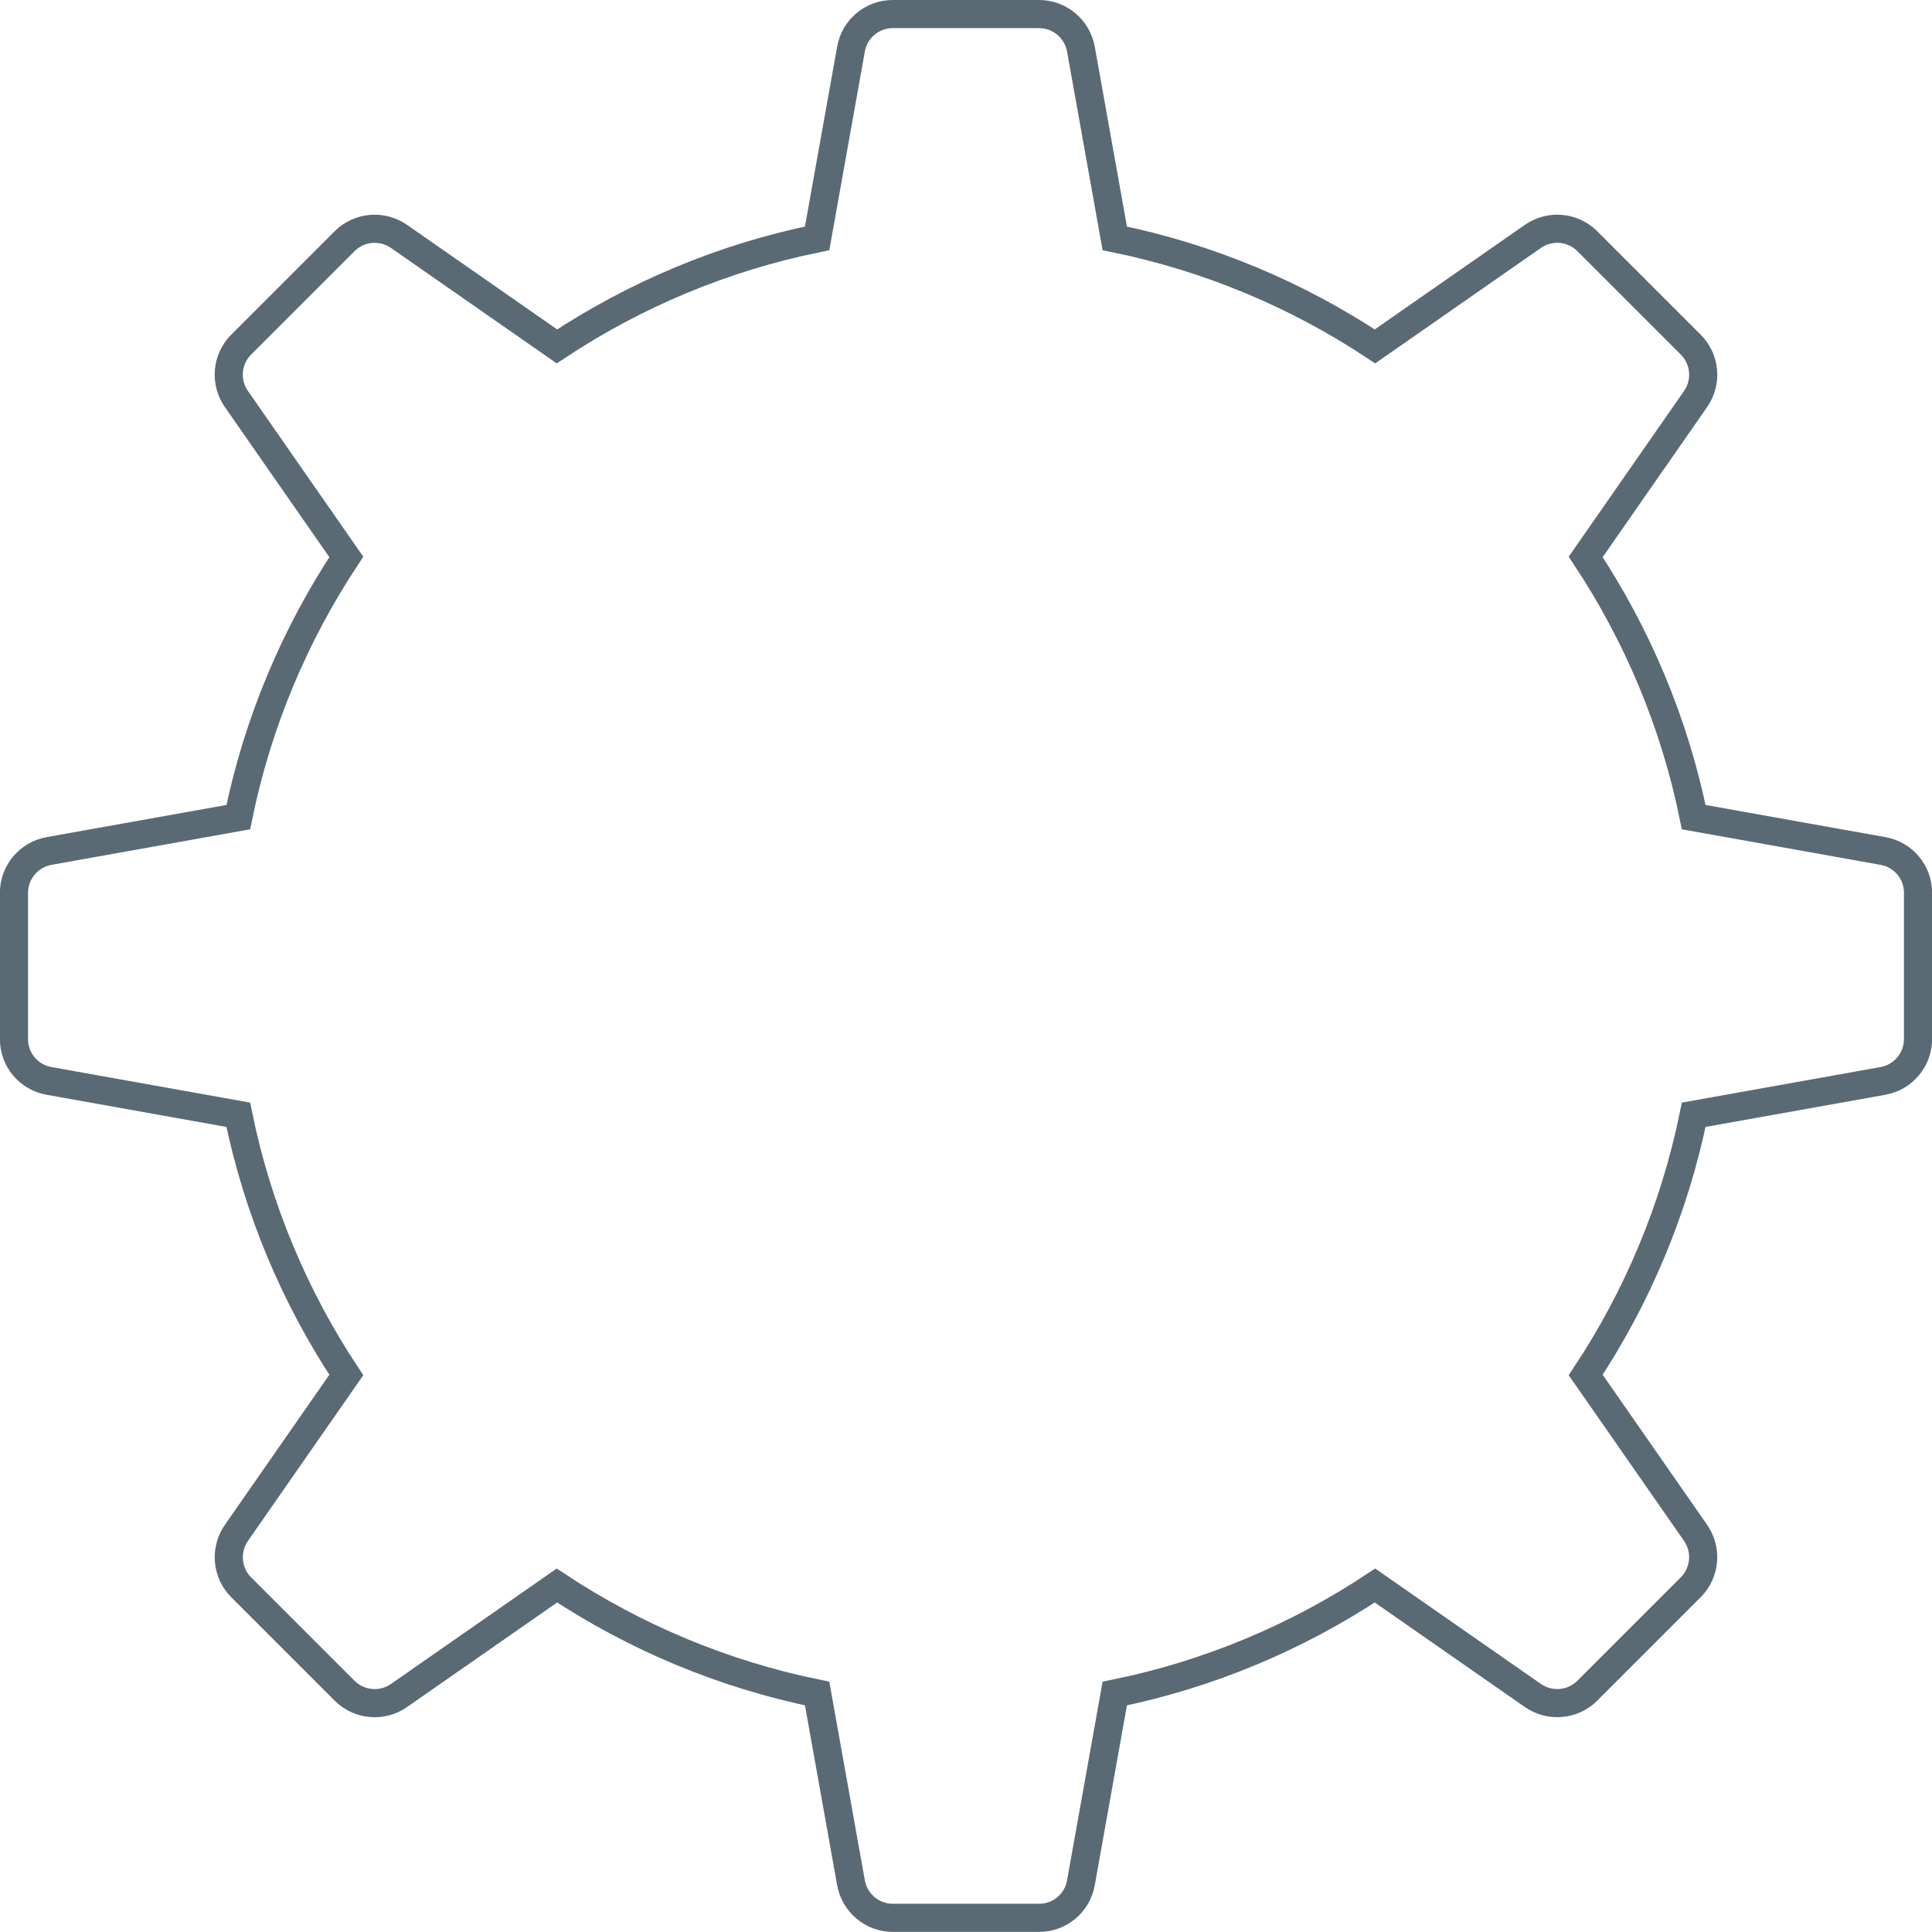 <?xml version="1.0" encoding="UTF-8"?><svg id="Calque_2" xmlns="http://www.w3.org/2000/svg" viewBox="0 0 206.03 206.03"><defs><style>.cls-1{fill:none;stroke:#596a75;stroke-miterlimit:10;stroke-width:3px;}</style></defs><g id="Content"><path class="cls-1" d="M200.8,90.75l-20.18-3.61c-2.05-10.08-6.03-19.46-11.52-27.75l11.72-16.84c1.25-1.8,1.04-4.25-.52-5.8l-11.03-11.03c-1.55-1.55-4-1.77-5.8-.51l-16.84,11.73c-8.29-5.49-17.67-9.46-27.75-11.52l-3.61-20.18c-.39-2.16-2.27-3.74-4.46-3.74h-15.6c-2.2,0-4.08,1.57-4.46,3.74l-3.61,20.18c-10.08,2.05-19.46,6.03-27.75,11.52l-16.84-11.73c-1.8-1.25-4.25-1.04-5.8,.51l-11.03,11.03c-1.55,1.55-1.77,4-.51,5.8l11.72,16.84c-5.49,8.29-9.46,17.67-11.52,27.75l-20.18,3.61c-2.16,.39-3.74,2.27-3.74,4.46v15.6c0,2.2,1.57,4.08,3.74,4.46l20.18,3.61c2.05,10.08,6.03,19.46,11.52,27.75l-11.72,16.84c-1.25,1.8-1.04,4.25,.51,5.8l11.03,11.03c1.55,1.55,4,1.77,5.8,.51l16.84-11.73c8.29,5.49,17.67,9.46,27.75,11.52l3.61,20.18c.39,2.16,2.27,3.74,4.46,3.74h15.6c2.2,0,4.08-1.57,4.46-3.74l3.61-20.18c10.08-2.05,19.46-6.03,27.75-11.52l16.84,11.73c1.8,1.25,4.25,1.04,5.8-.51l11.03-11.03c1.55-1.55,1.77-4,.52-5.8l-11.72-16.84c5.49-8.29,9.46-17.67,11.52-27.75l20.18-3.61c2.16-.39,3.74-2.27,3.74-4.46v-15.6c0-2.2-1.57-4.08-3.74-4.46Z"/></g></svg>